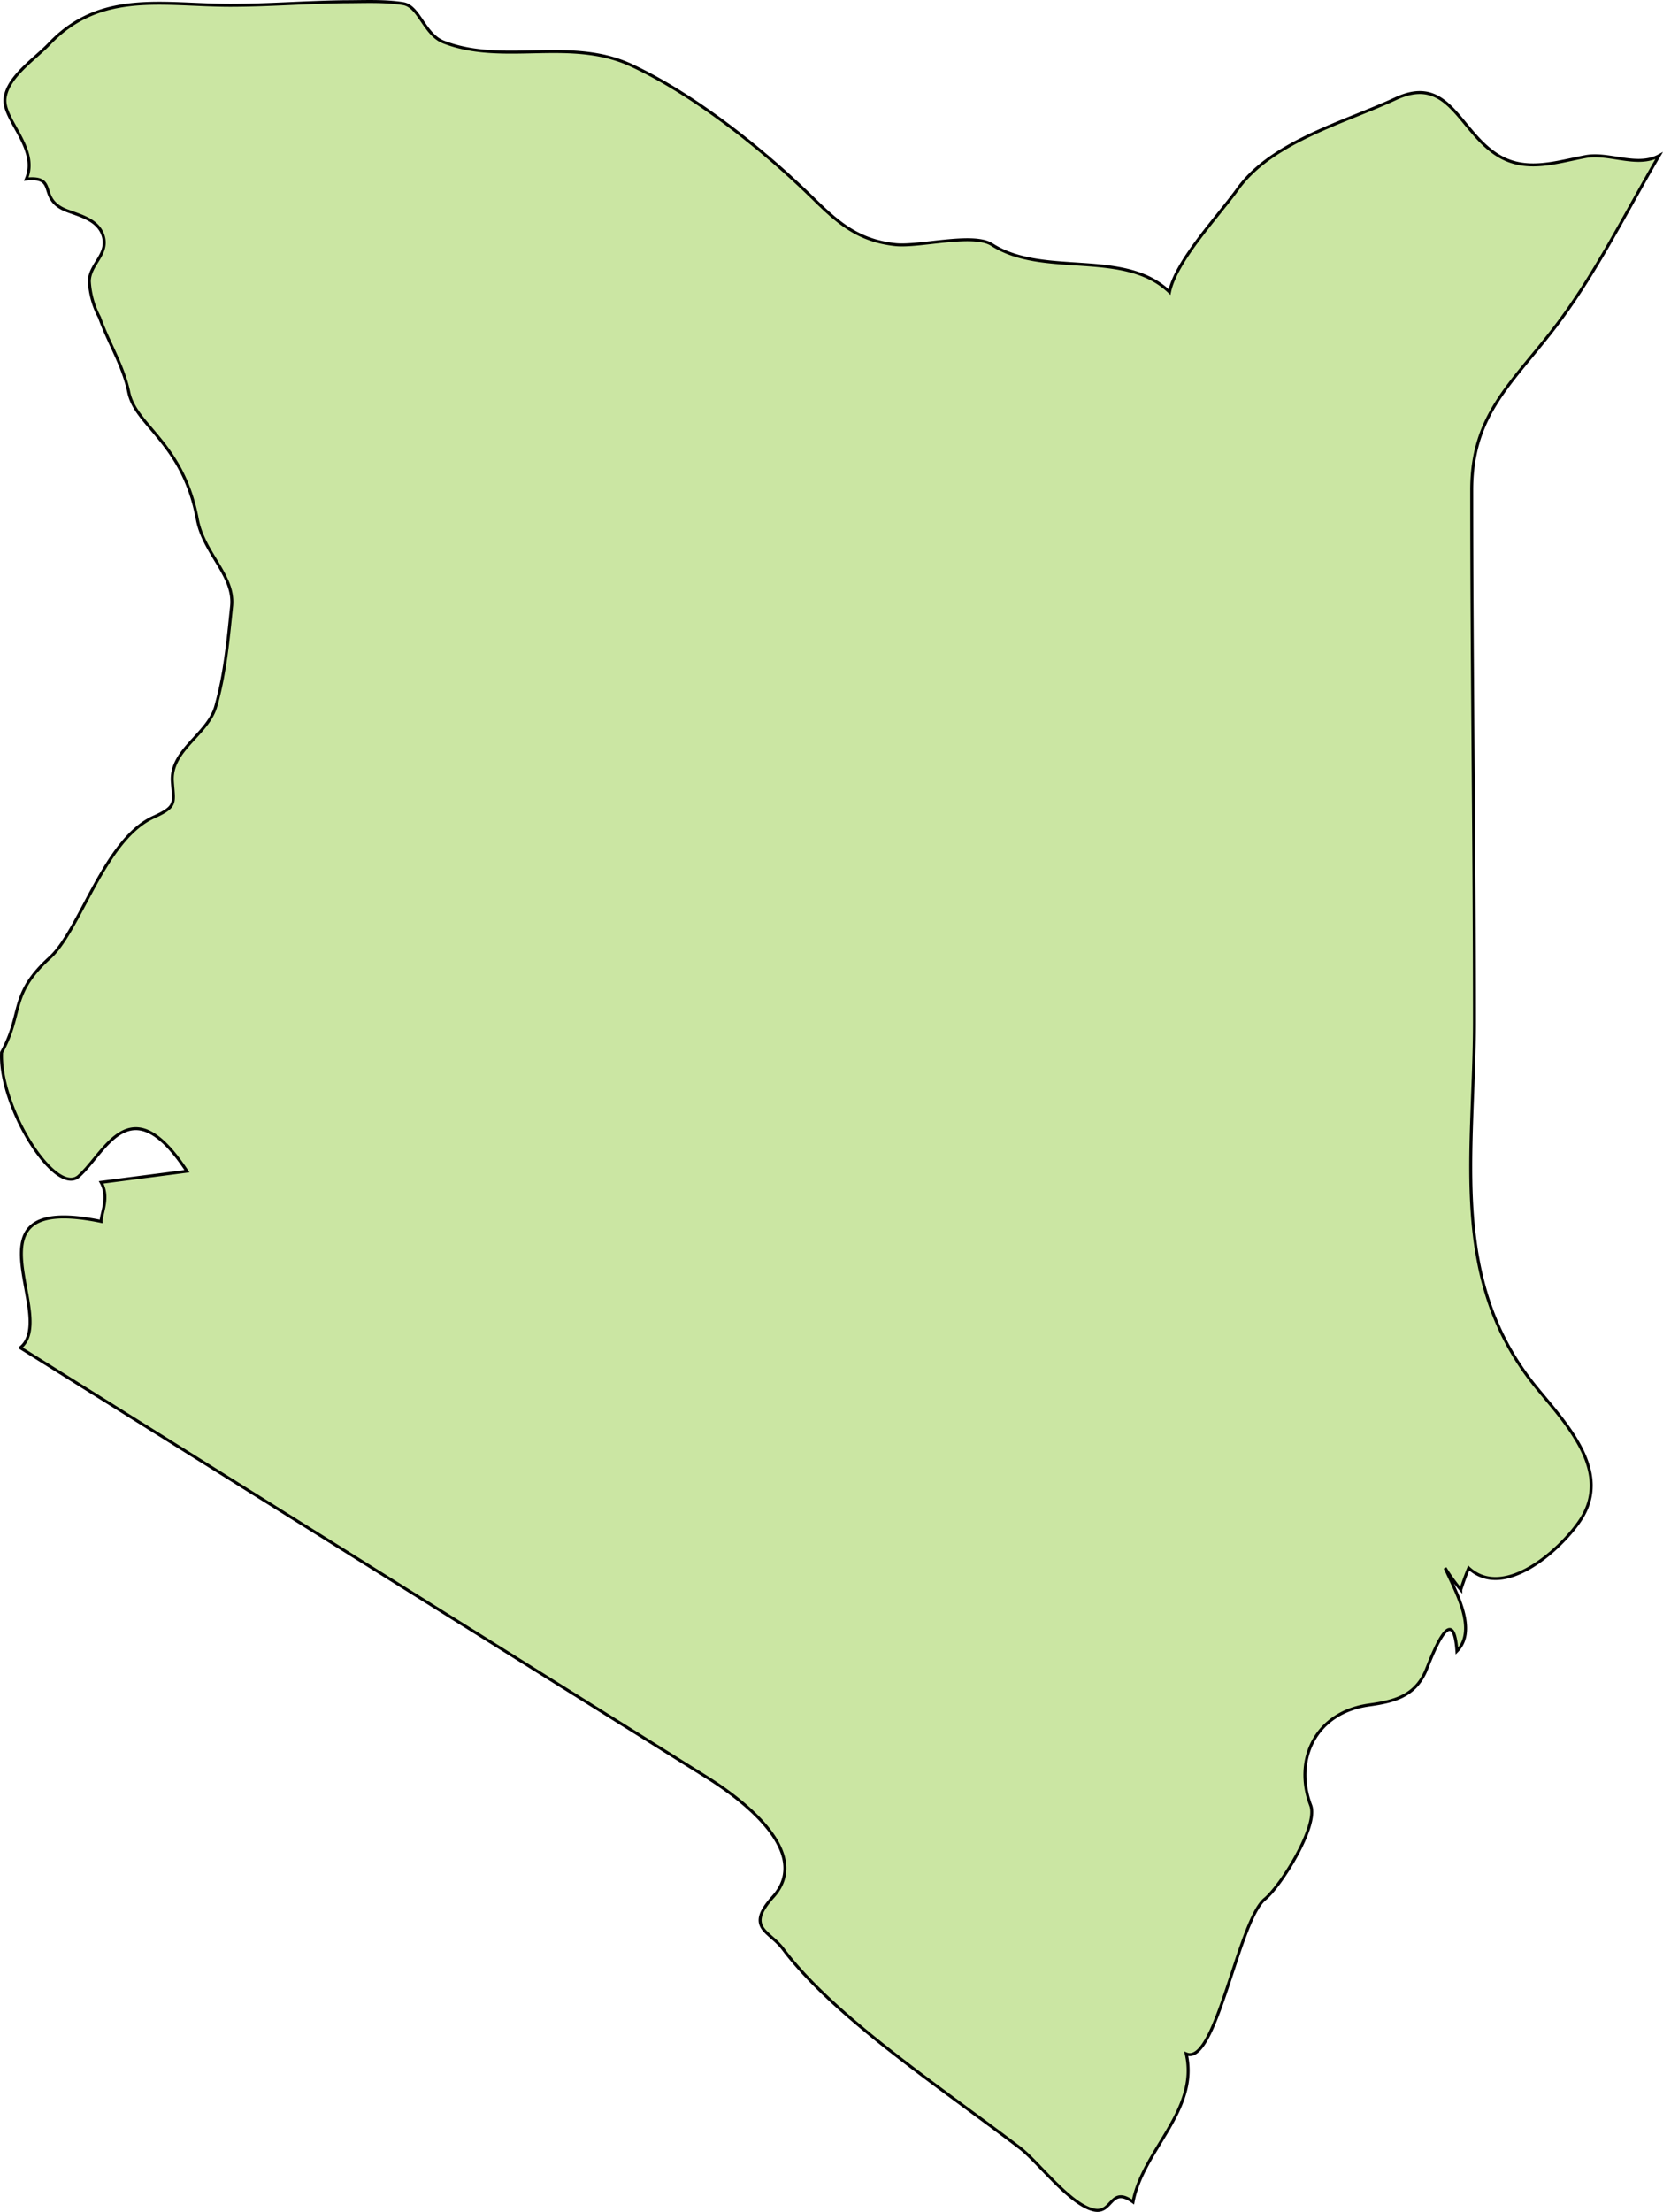 <svg xmlns="http://www.w3.org/2000/svg" width="304.68" height="405.084" viewBox="0 0 80.613 107.178"><path class="landxx ke" d="M.941 65.34c2.02-1.47-3.03-7.592 3.961-6.155 0-.382.412-1.171 0-1.894l4.161-.54c-2.752-4.18-3.948-.9-5.25.247-1.13.981-3.869-3.359-3.736-6.004 1.063-1.92.359-2.792 2.34-4.59 1.475-1.336 2.645-5.739 5.038-6.814 1.13-.51.97-.685.903-1.687-.132-1.547 1.702-2.292 2.1-3.669.466-1.636.599-3.24.772-4.881.133-1.477-1.343-2.523-1.662-4.178-.691-3.715-2.977-4.522-3.323-6.159-.266-1.298-.984-2.4-1.422-3.637a4.189 4.189 0 0 1-.492-1.737c0-.828.93-1.299.678-2.188-.226-.784-1.077-.99-1.742-1.238-1.502-.56-.399-1.7-1.994-1.538C1.925 7.188.063 5.755.25 4.714.423 3.67 1.699 2.854 2.403 2.11 4.89-.49 7.92.256 11.163.256c1.875 0 3.736-.154 5.597-.174.917 0 1.86-.053 2.778.093.784.12 1.023 1.498 1.967 1.862 2.898 1.126 6.128-.248 9.093 1.125 3.084 1.437 6.393 4.082 8.813 6.446 1.223 1.204 2.206 2.05 3.974 2.243 1.157.133 3.776-.588 4.693 0 2.525 1.62 6.407.181 8.614 2.299.305-1.506 2.379-3.698 3.31-4.996 1.661-2.307 5.21-3.231 7.656-4.374 2.619-1.22 3.07 1.65 5.025 2.792 1.343.785 2.792.273 4.187.014 1.13-.206 2.486.54 3.55-.04-1.636 2.793-3.138 5.845-5.118 8.404-2.087 2.7-3.975 4.204-3.962 7.833 0 8.573.133 17.144.133 25.718 0 6.425-1.29 12.517 3.031 17.766 1.462 1.78 3.656 4.078 2.087 6.411-.917 1.376-3.669 3.889-5.397 2.3-.146.346-.266.695-.385 1.05a8.837 8.837 0 0 1-.758-1.05c.452 1.045 1.608 2.971.572 4.026-.187-2.602-1.263.38-1.516.979-.545 1.23-1.568 1.467-2.751 1.633-2.606.367-3.656 2.671-2.819 4.868.373 1.007-1.462 3.918-2.22 4.533-1.289 1.05-2.379 8.106-3.815 7.503.625 2.733-2.113 4.675-2.578 7.177-1.117-.81-.984.606-1.915.386-1.17-.276-2.671-2.322-3.575-3.01-4.002-3.046-9.013-6.358-11.485-9.646-.652-.87-1.835-1.007-.479-2.512 1.927-2.127-1.449-4.691-3.177-5.776L.968 65.296" fill="#cbe6a3" fill-rule="evenodd" stroke="#000" stroke-width=".144"><title>Kenya</title></path></svg>